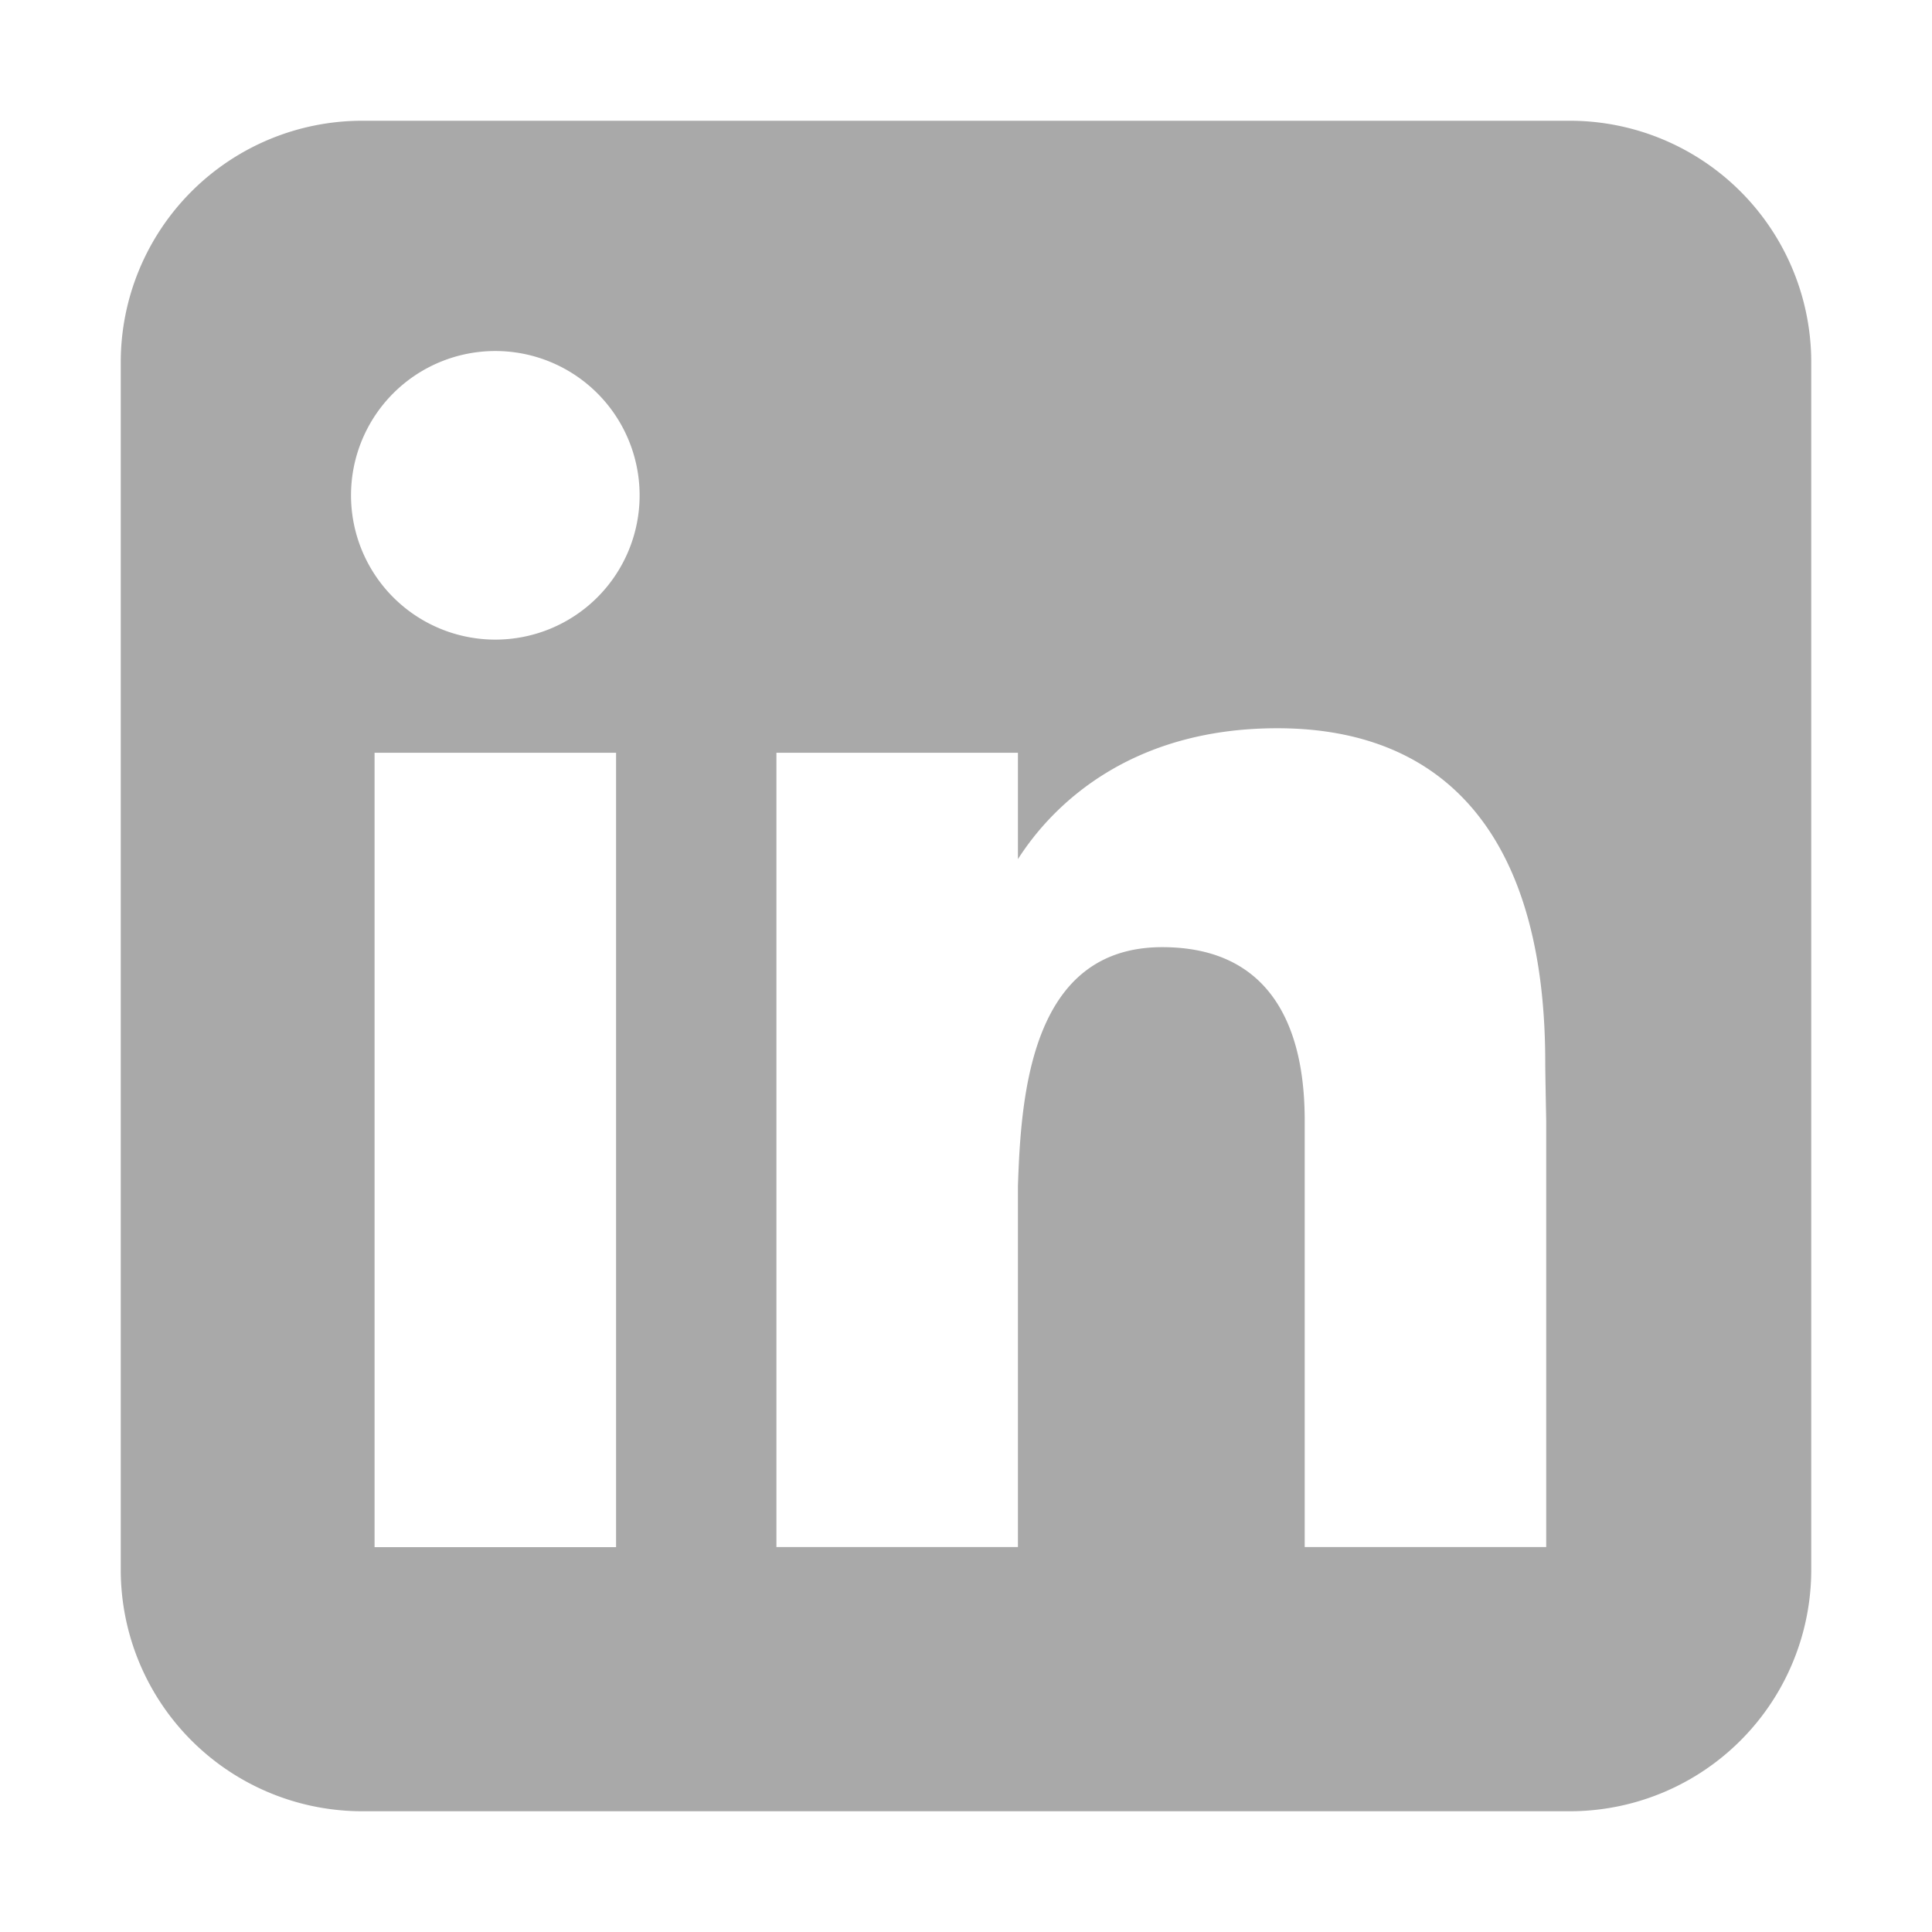 <svg xmlns="http://www.w3.org/2000/svg" width="16" height="16" viewBox="0 0 16 16"><path fill="#a9a9a9" fill-rule="evenodd" d="M3 1a2 2 0 0 0-2 2v10a2 2 0 0 0 2 2h10a2 2 0 0 0 2-2V3a2 2 0 0 0-2-2H3Zm1.102 4.297a1.195 1.195 0 1 0 0-2.39a1.195 1.195 0 0 0 0 2.39Zm1 7.516V6.234h-2v6.579h2ZM6.43 6.234h2v.881c.295-.462.943-1.084 2.148-1.084c1.438 0 2.219.953 2.219 2.766c0 .087.008.484.008.484v3.531h-2v-3.53c0-.485-.102-1.438-1.18-1.438c-1.079 0-1.17 1.198-1.195 1.982v2.986h-2V6.234Z" clip-rule="evenodd"/></svg>